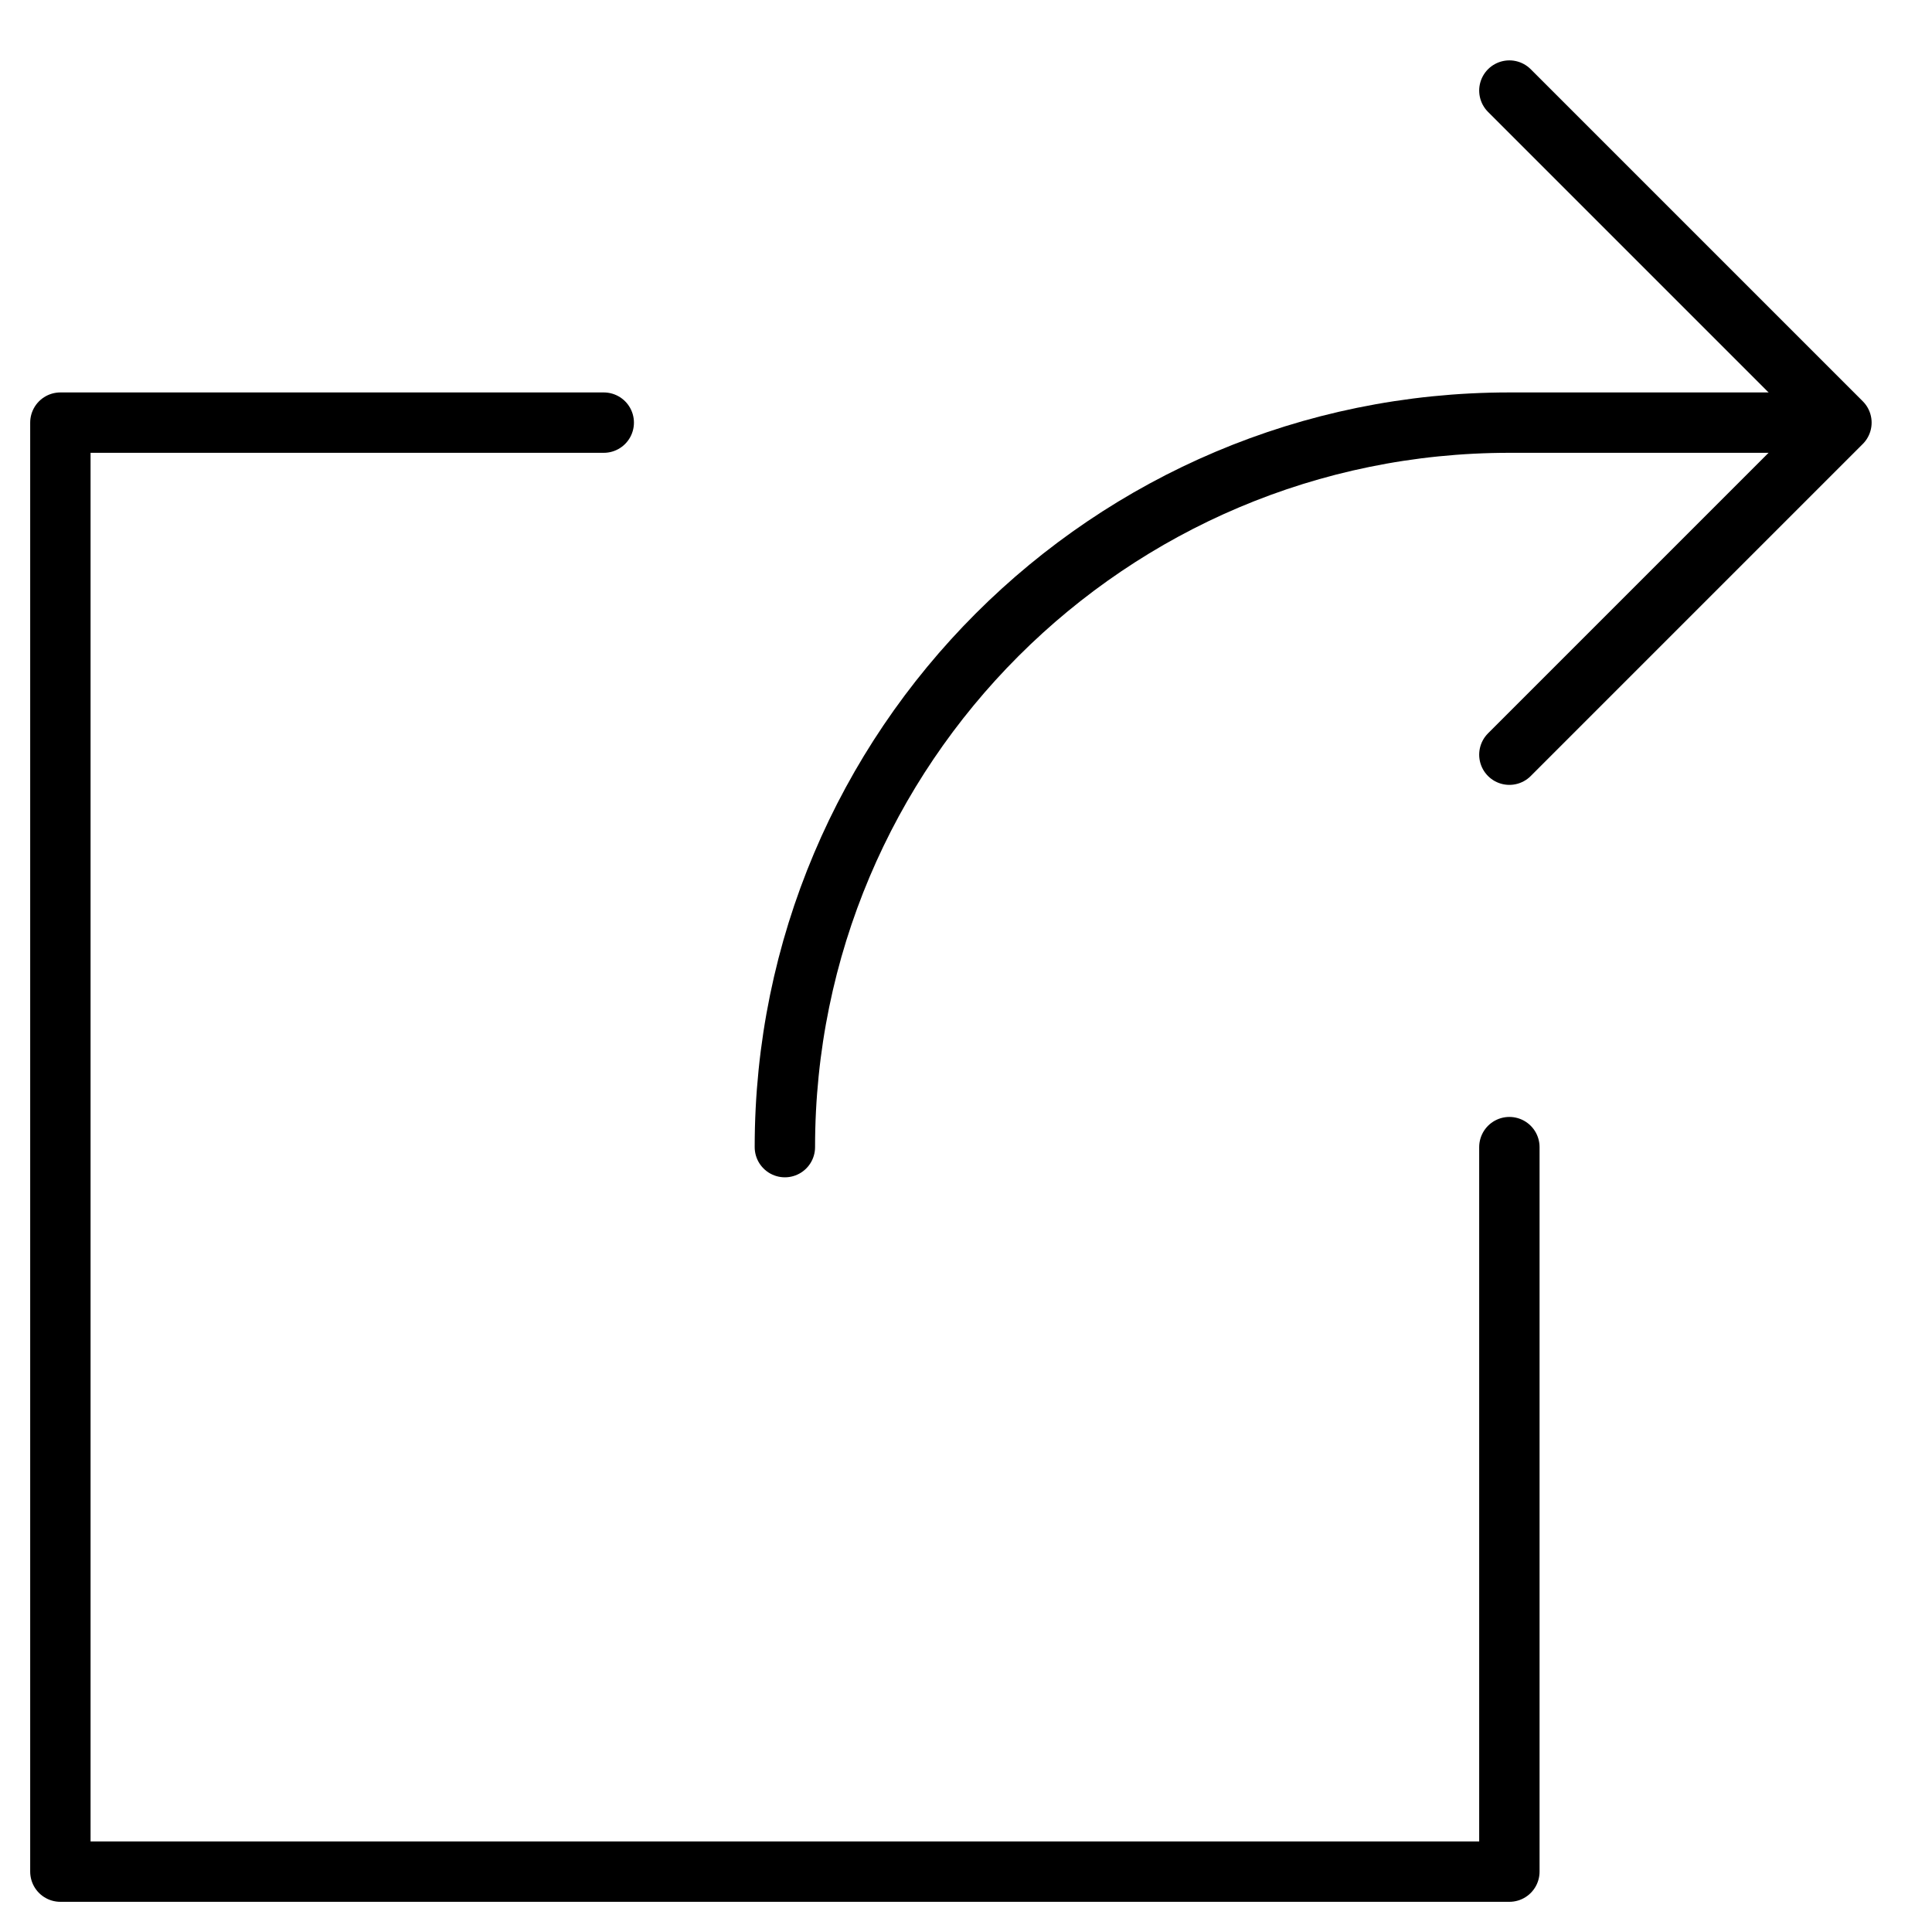 <svg xmlns="http://www.w3.org/2000/svg" viewBox="0 0 64 64" width="32" height="32"><title>share</title><g class="nc-icon-wrapper"><polyline fill="none" stroke="currentColor" stroke-width="2" stroke-linecap="round" stroke-miterlimit="10" points="50,38 50,62 2,62 2,14 20,14 " stroke-linejoin="round"/> <path data-cap="butt" data-color="color-2" fill="none" stroke="currentColor" stroke-width="2" stroke-miterlimit="10" d="M26,38c0-13.255,10.745-24,24-24 h10" stroke-linejoin="round" stroke-linecap="round"/> <polyline data-color="color-2" fill="none" stroke="currentColor" stroke-width="2" stroke-linecap="round" stroke-miterlimit="10" points=" 50,25 61,14 50,3 " stroke-linejoin="round"/></g></svg>